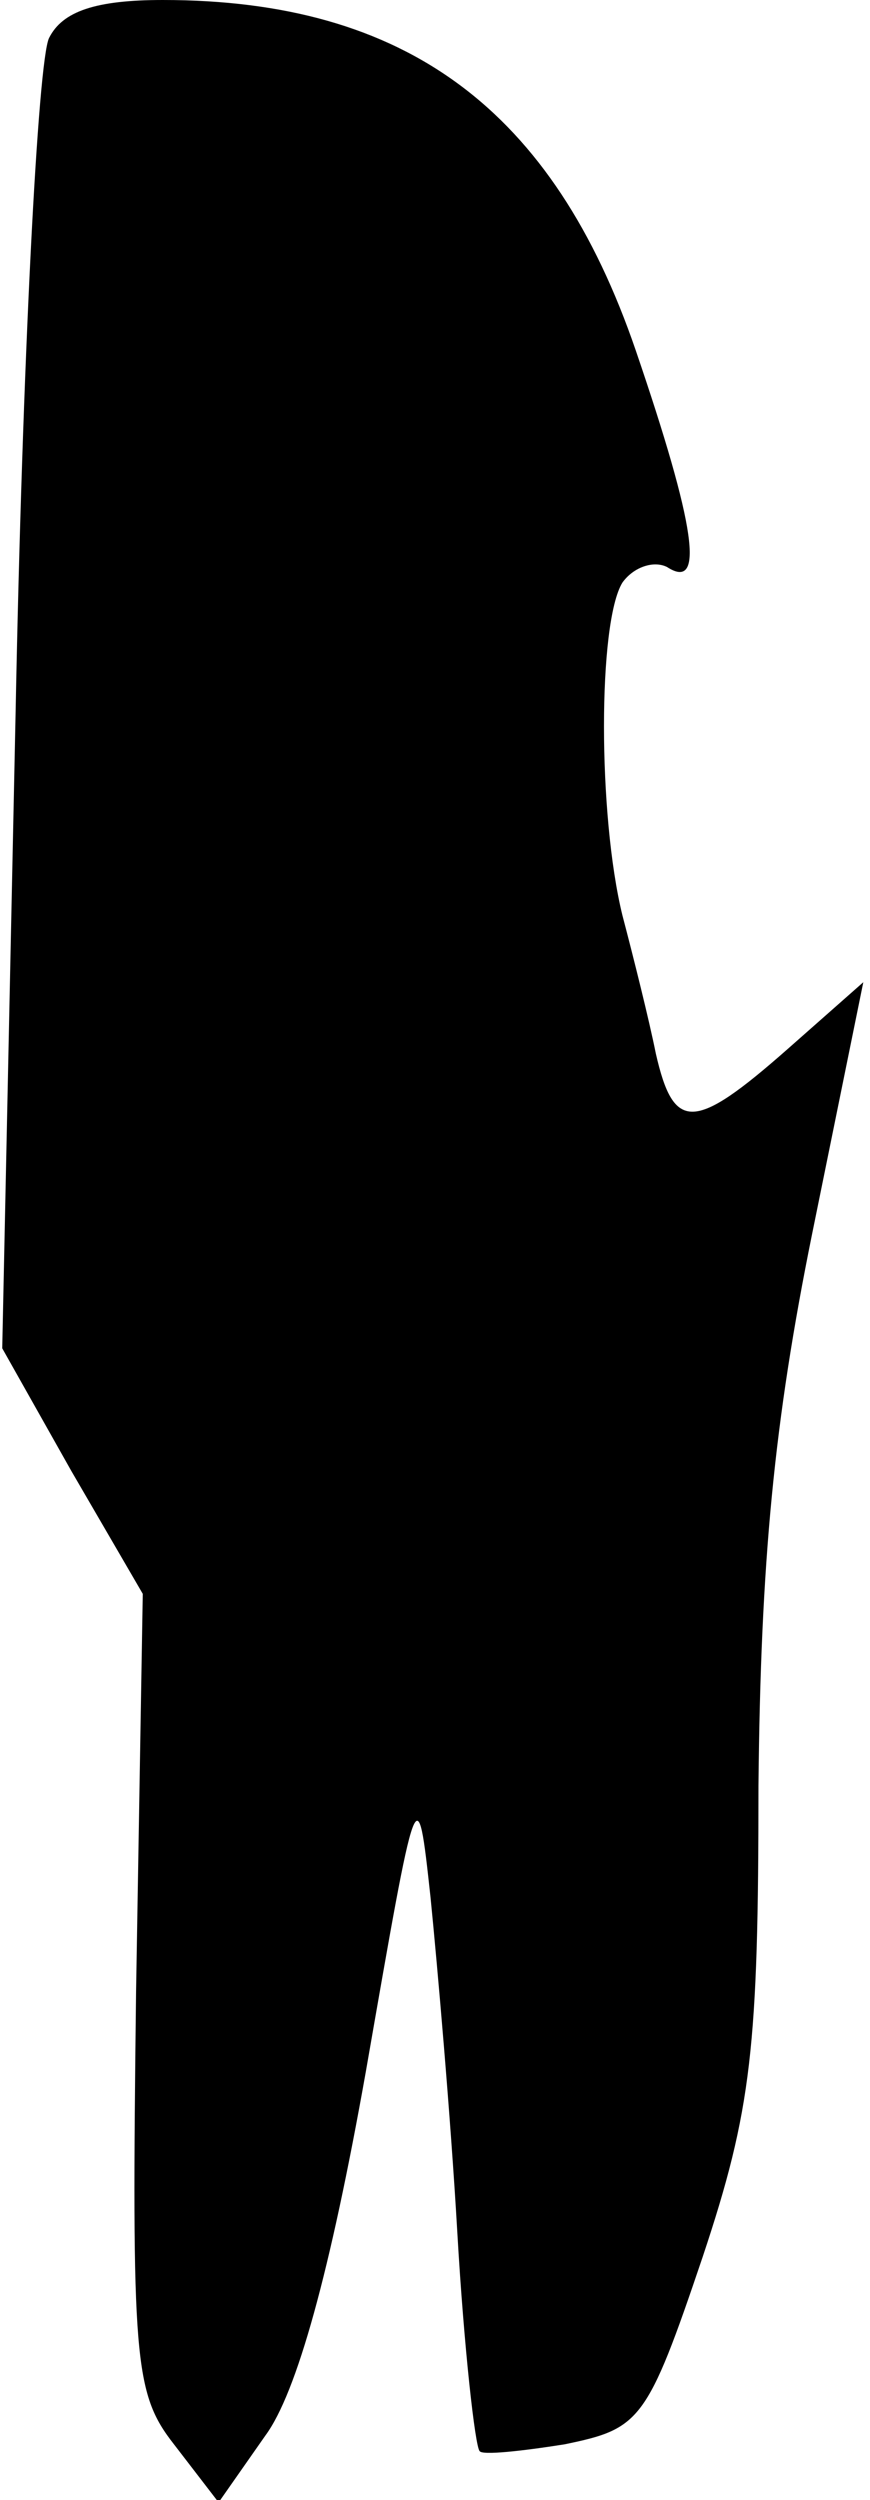<?xml version="1.0" standalone="no"?>
<!DOCTYPE svg PUBLIC "-//W3C//DTD SVG 20010904//EN"
 "http://www.w3.org/TR/2001/REC-SVG-20010904/DTD/svg10.dtd">
<svg version="1.0" xmlns="http://www.w3.org/2000/svg"
 width="39pt" height="112pt" viewBox="0 0 39 112"
 preserveAspectRatio="xMidYMid meet">
<g transform="translate(0,112) scale(0.1,-0.1)"
fill="#000000" stroke="none">
<path fill="#000000" stroke="none" d="M22 1103 c-5 -10 -12 -146 -15 -302
l-6 -285 31 -55 32 -55 -3 -178 c-2 -165 -1 -180 17 -203 l20 -26 21 30 c14
19 29 73 45 163 23 132 23 133 29 78 3 -30 9 -98 12 -150 3 -52 8 -96 10 -98
1 -2 19 0 38 3 34 7 37 10 62 84 22 66 25 94 25 211 1 101 7 163 24 247 l23
113 -34 -30 c-42 -37 -51 -37 -59 -2 -3 15 -10 43 -15 62 -11 45 -11 131 0
149 5 7 14 10 20 7 17 -11 13 18 -14 97 -37 108 -103 157 -212 157 -30 0 -45
-5 -51 -17z"/>
</g>
</svg>
